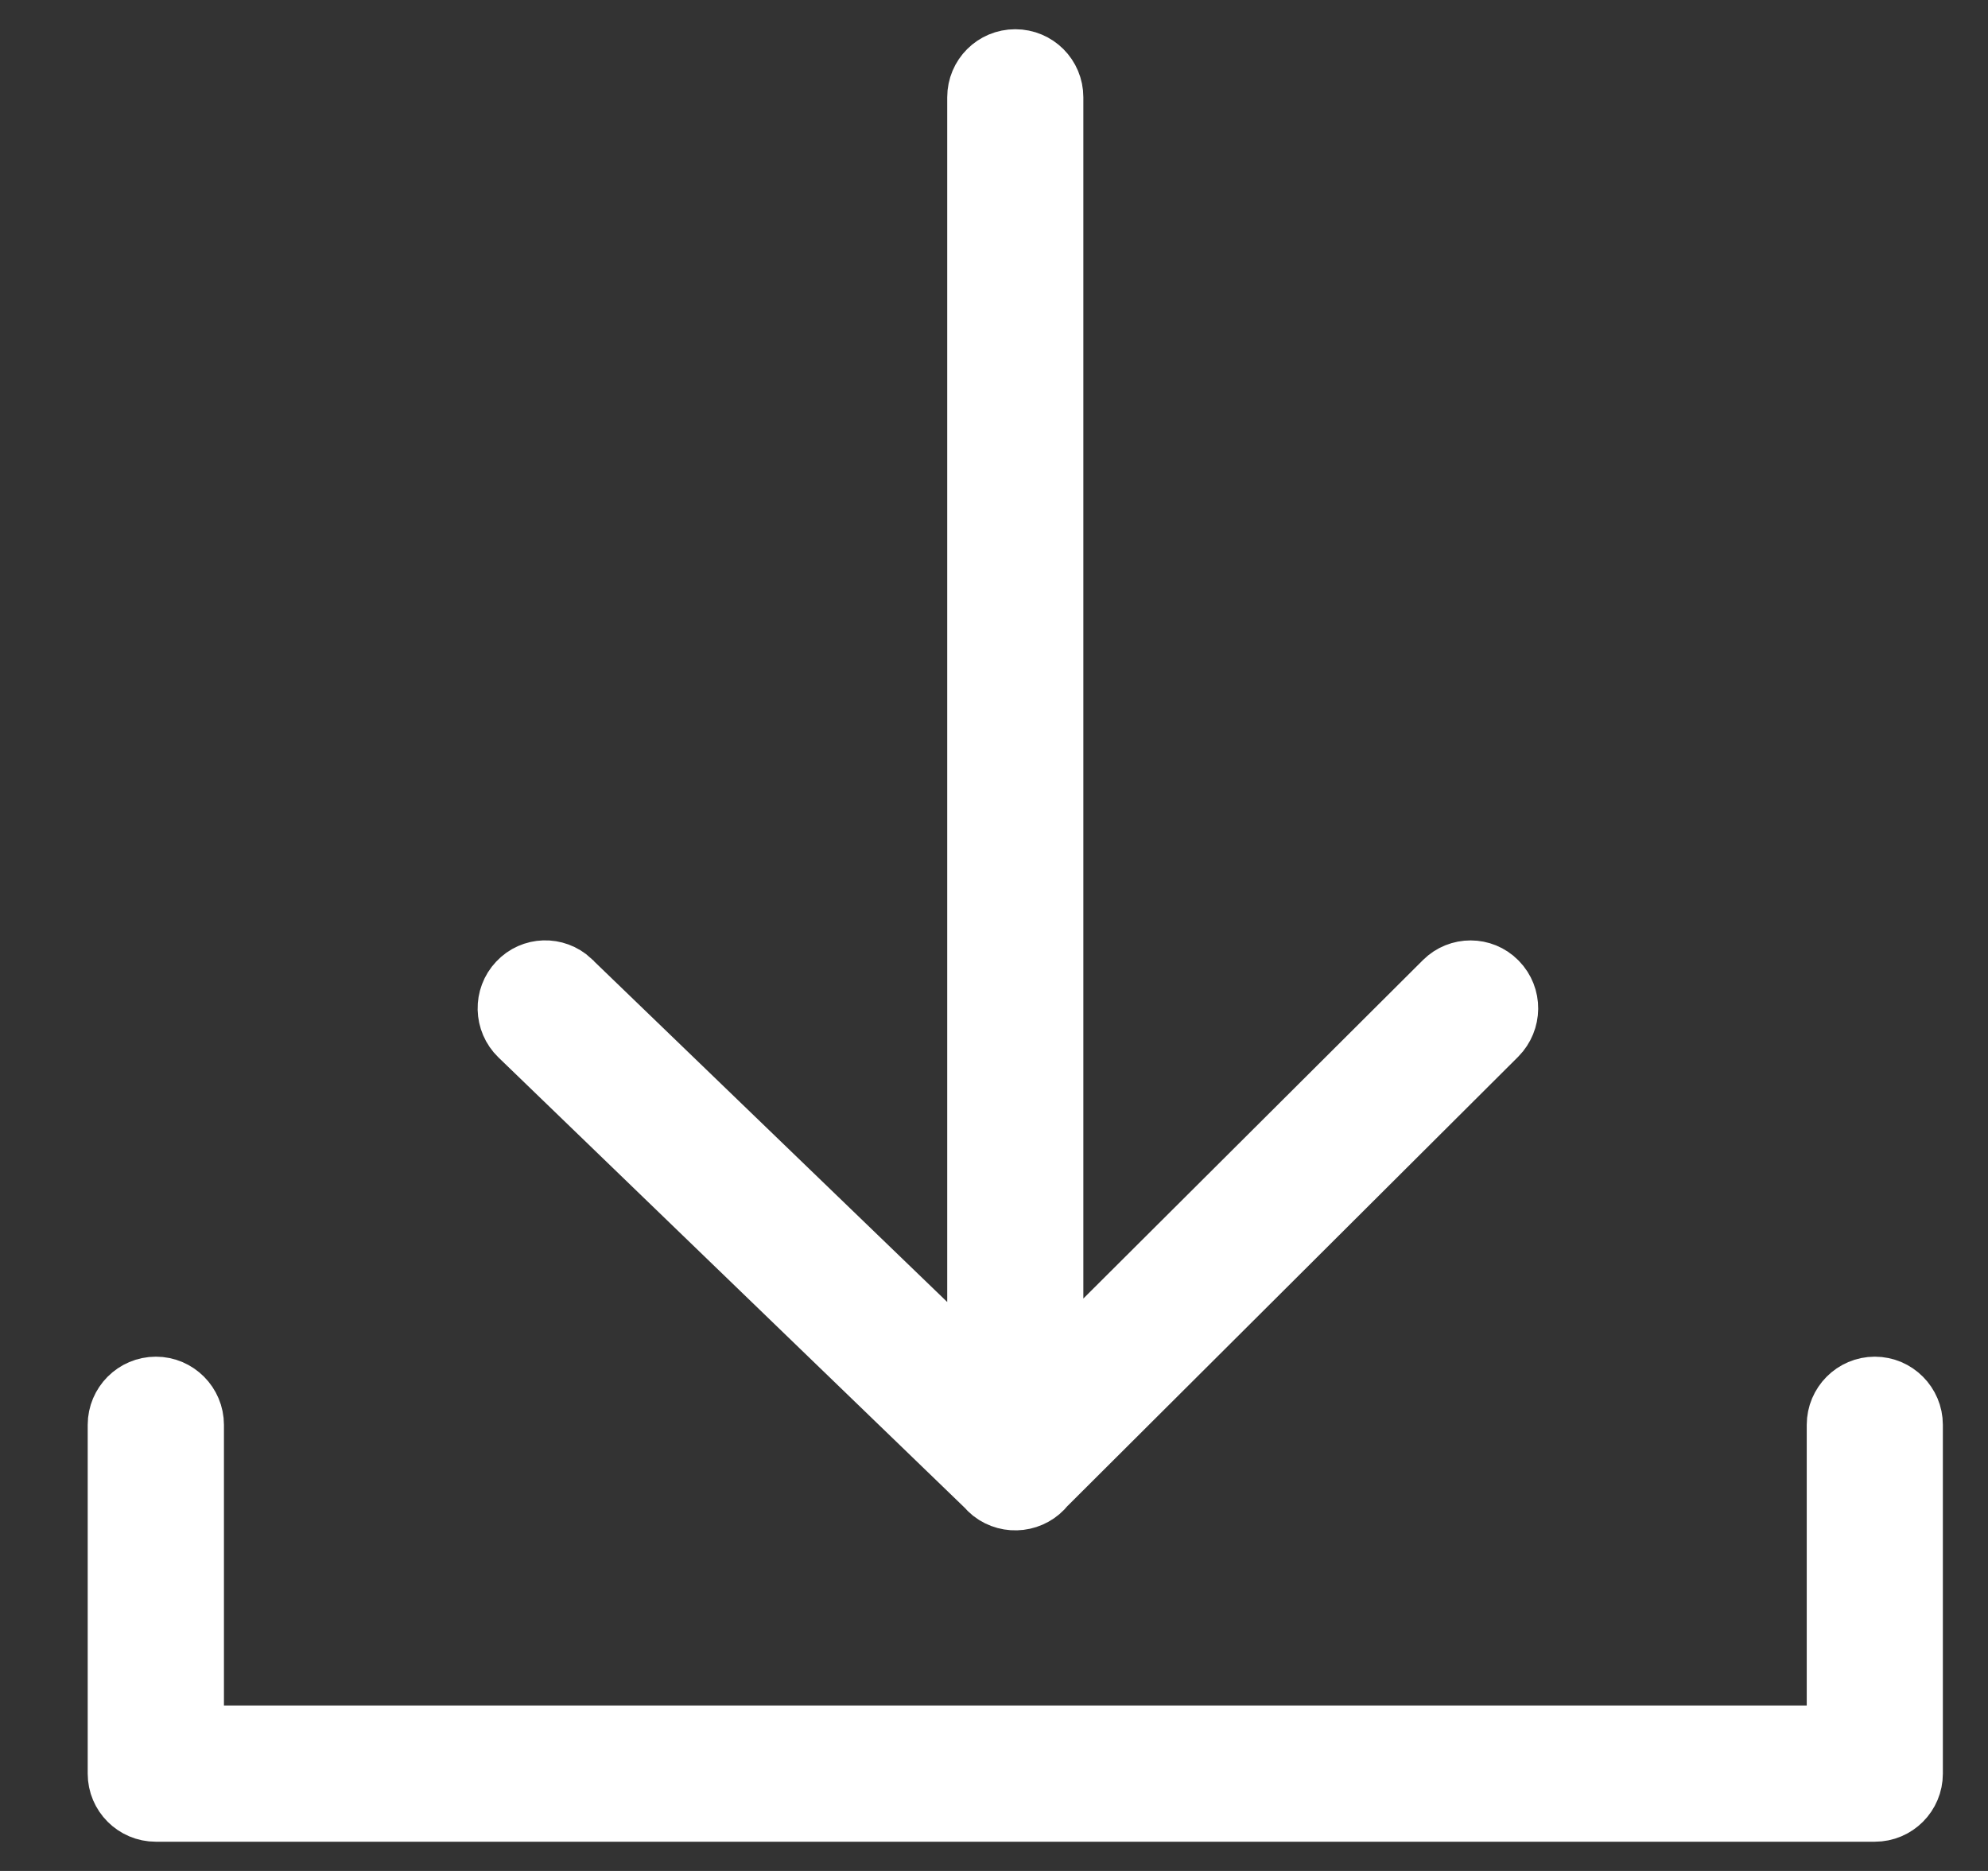 <svg width="17" height="16" viewBox="0 0 17 16" fill="none" xmlns="http://www.w3.org/2000/svg">
<rect x="0" y="0" width="17" height="16" fill="#333333" stroke="none"/>
<path d="M4.436 8.863C4.305 8.736 4.3 8.527 4.425 8.395C4.548 8.263 4.754 8.257 4.886 8.38L4.888 8.383L8.35 11.723V0.832C8.35 0.648 8.498 0.5 8.682 0.5C8.866 0.5 9.014 0.648 9.014 0.832V11.707L12.345 8.387C12.473 8.26 12.68 8.261 12.806 8.388L12.809 8.391C12.937 8.522 12.934 8.73 12.806 8.86L8.944 12.71C8.831 12.854 8.622 12.88 8.477 12.767C8.459 12.752 8.441 12.735 8.425 12.716L4.436 8.863ZM15.7 12.185C15.7 12.002 15.849 11.852 16.032 11.852C16.215 11.852 16.364 12.002 16.364 12.185V15.168C16.364 15.351 16.216 15.5 16.032 15.5H16.03H1.332C1.149 15.5 1 15.351 1 15.168V12.185C1 12.002 1.149 11.852 1.333 11.852C1.516 11.852 1.665 12.002 1.665 12.185V14.835H15.7V12.185Z" fill="white" stroke="white" stroke-width="0.5"/>
</svg>
